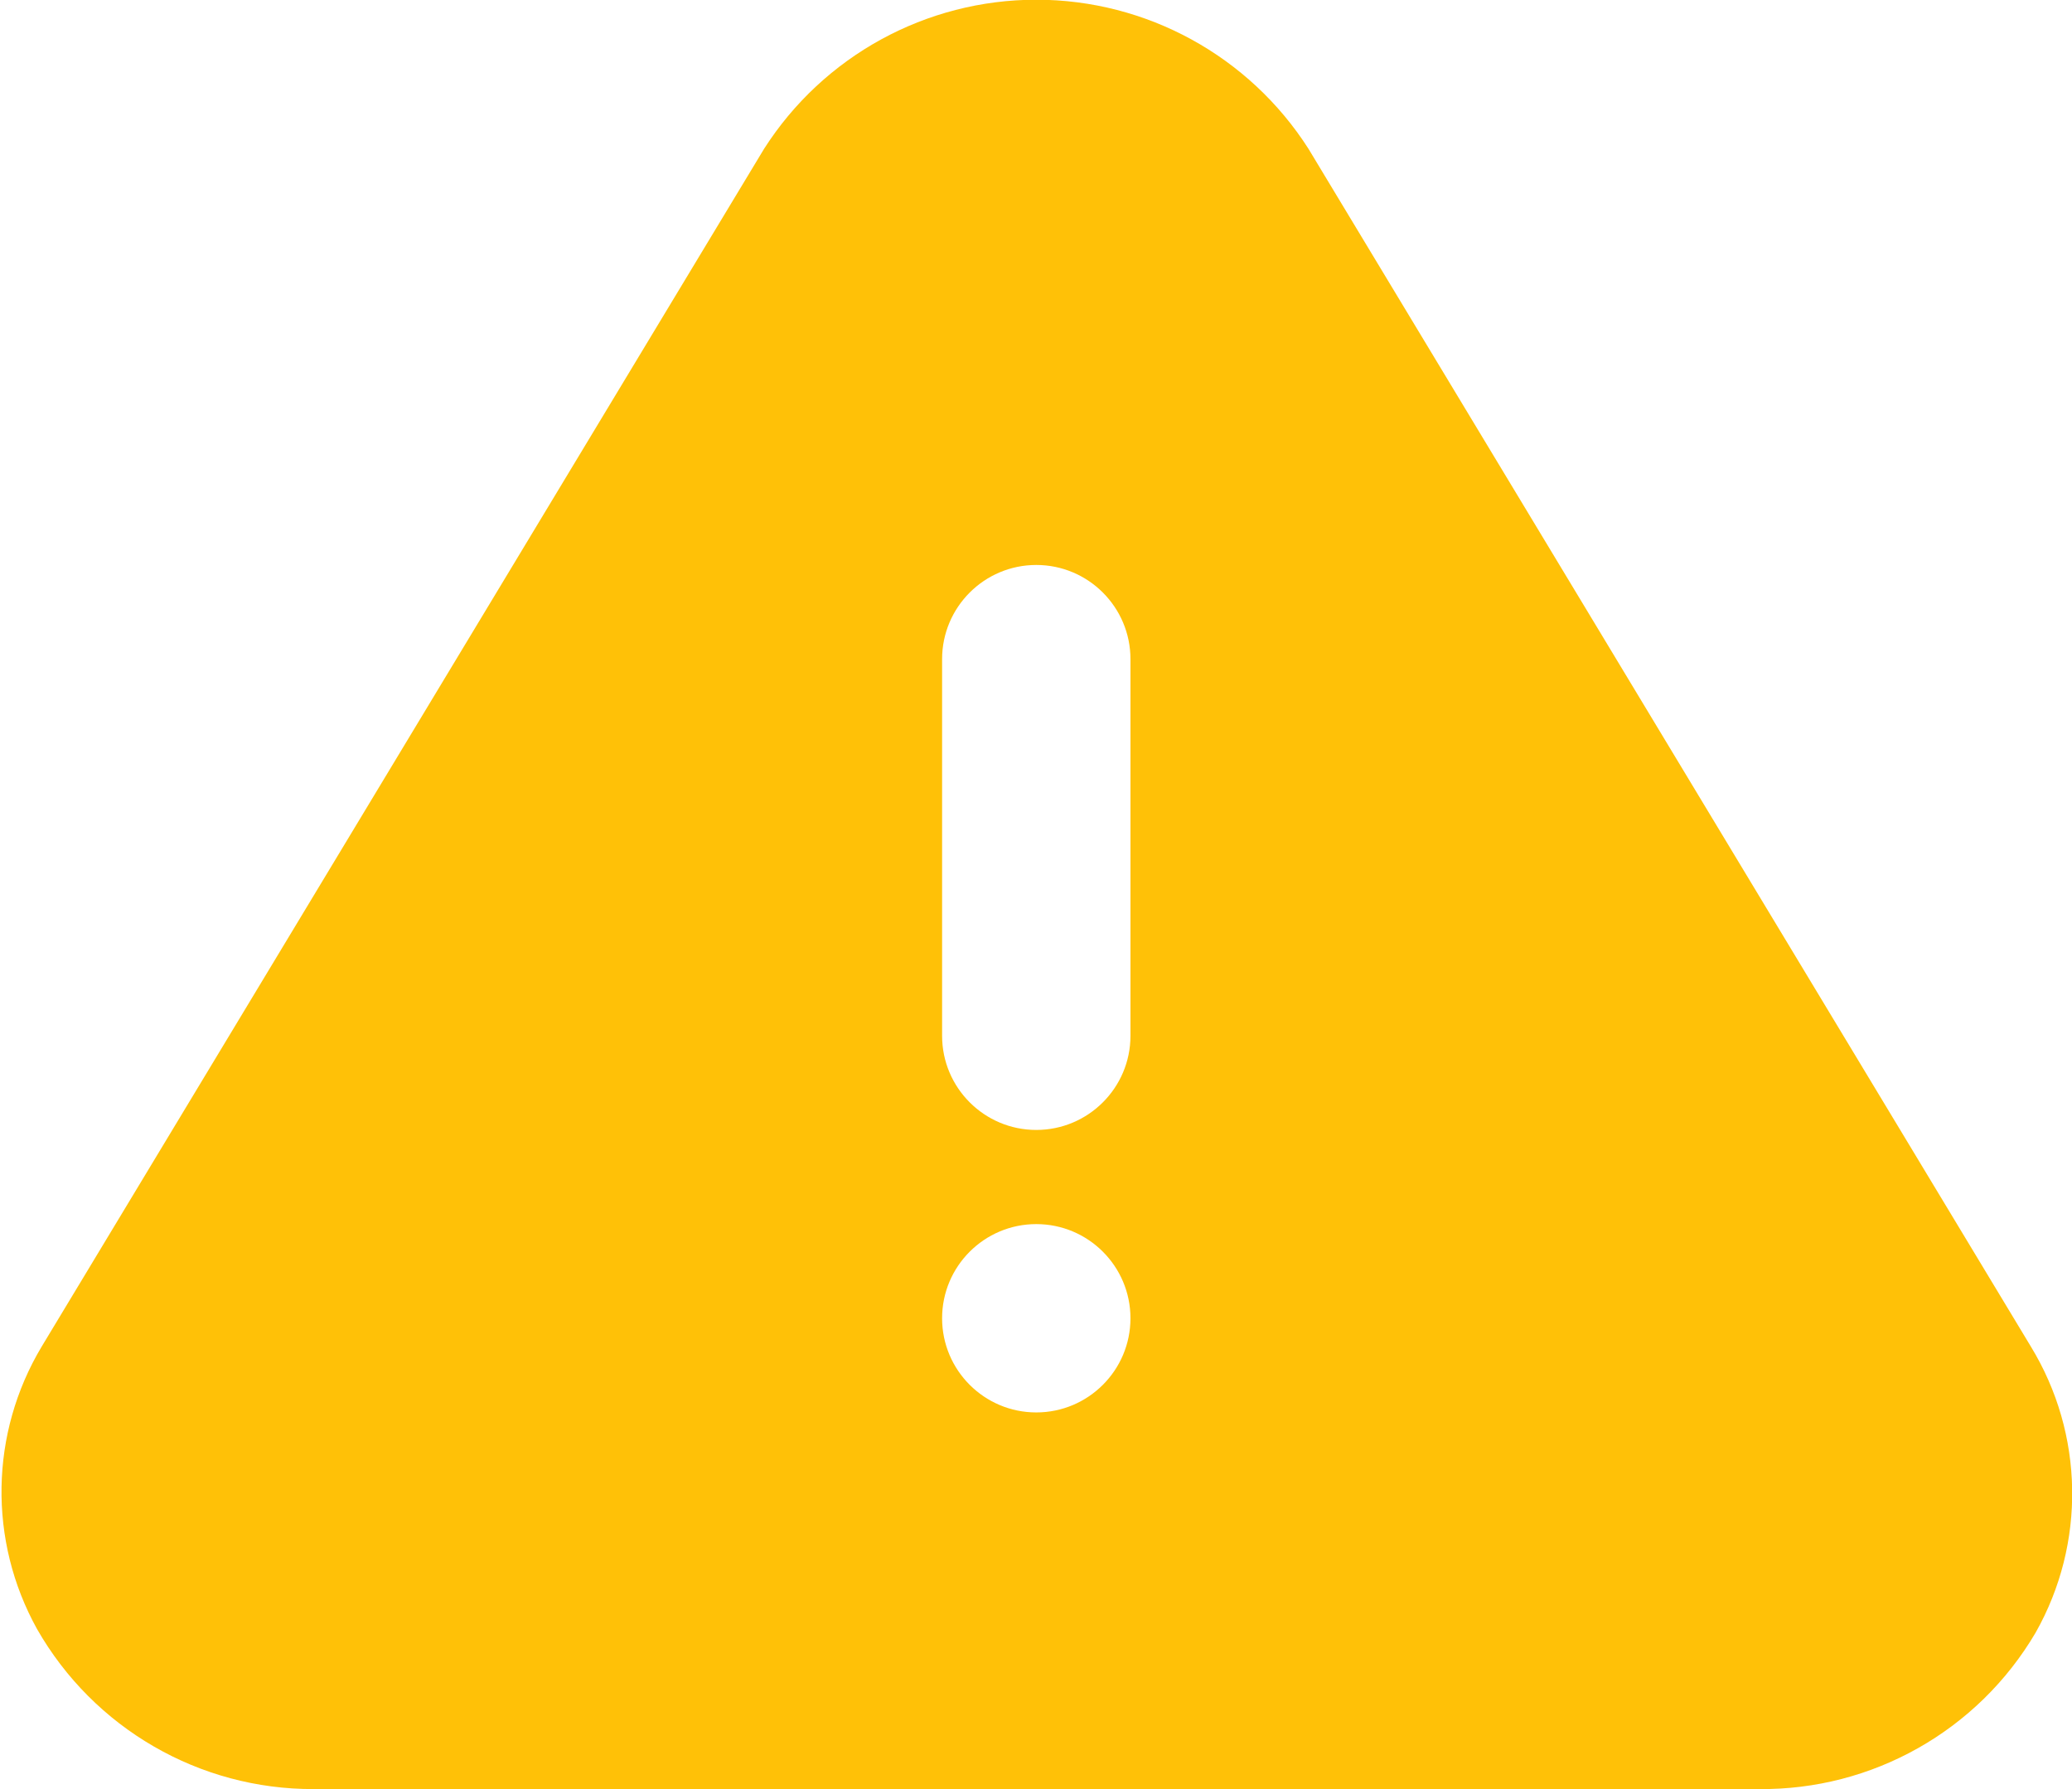 <svg width="22" height="19" viewBox="0 0 22 19" fill="none" xmlns="http://www.w3.org/2000/svg">
	<path fill-rule="evenodd" clip-rule="evenodd" d="M21.563 14.3L13.893 1.58C13.263 0.594 12.173 -0.003 11.003 -0.003C9.833 -0.003 8.743 0.594 8.113 1.58L0.443 14.3C-0.108 15.219 -0.127 16.363 0.393 17.3C0.995 18.355 2.118 19.005 3.333 19H18.673C19.88 19.013 21.001 18.38 21.613 17.34C22.149 16.393 22.13 15.229 21.563 14.3ZM11.003 15C10.451 15 10.003 14.552 10.003 14C10.003 13.448 10.451 13 11.003 13C11.555 13 12.003 13.448 12.003 14C12.003 14.552 11.555 15 11.003 15ZM11.003 12C11.555 12 12.003 11.552 12.003 11V7C12.003 6.448 11.555 6 11.003 6C10.451 6 10.003 6.448 10.003 7V11C10.003 11.552 10.451 12 11.003 12Z" fill="#FFC107" />
</svg>

